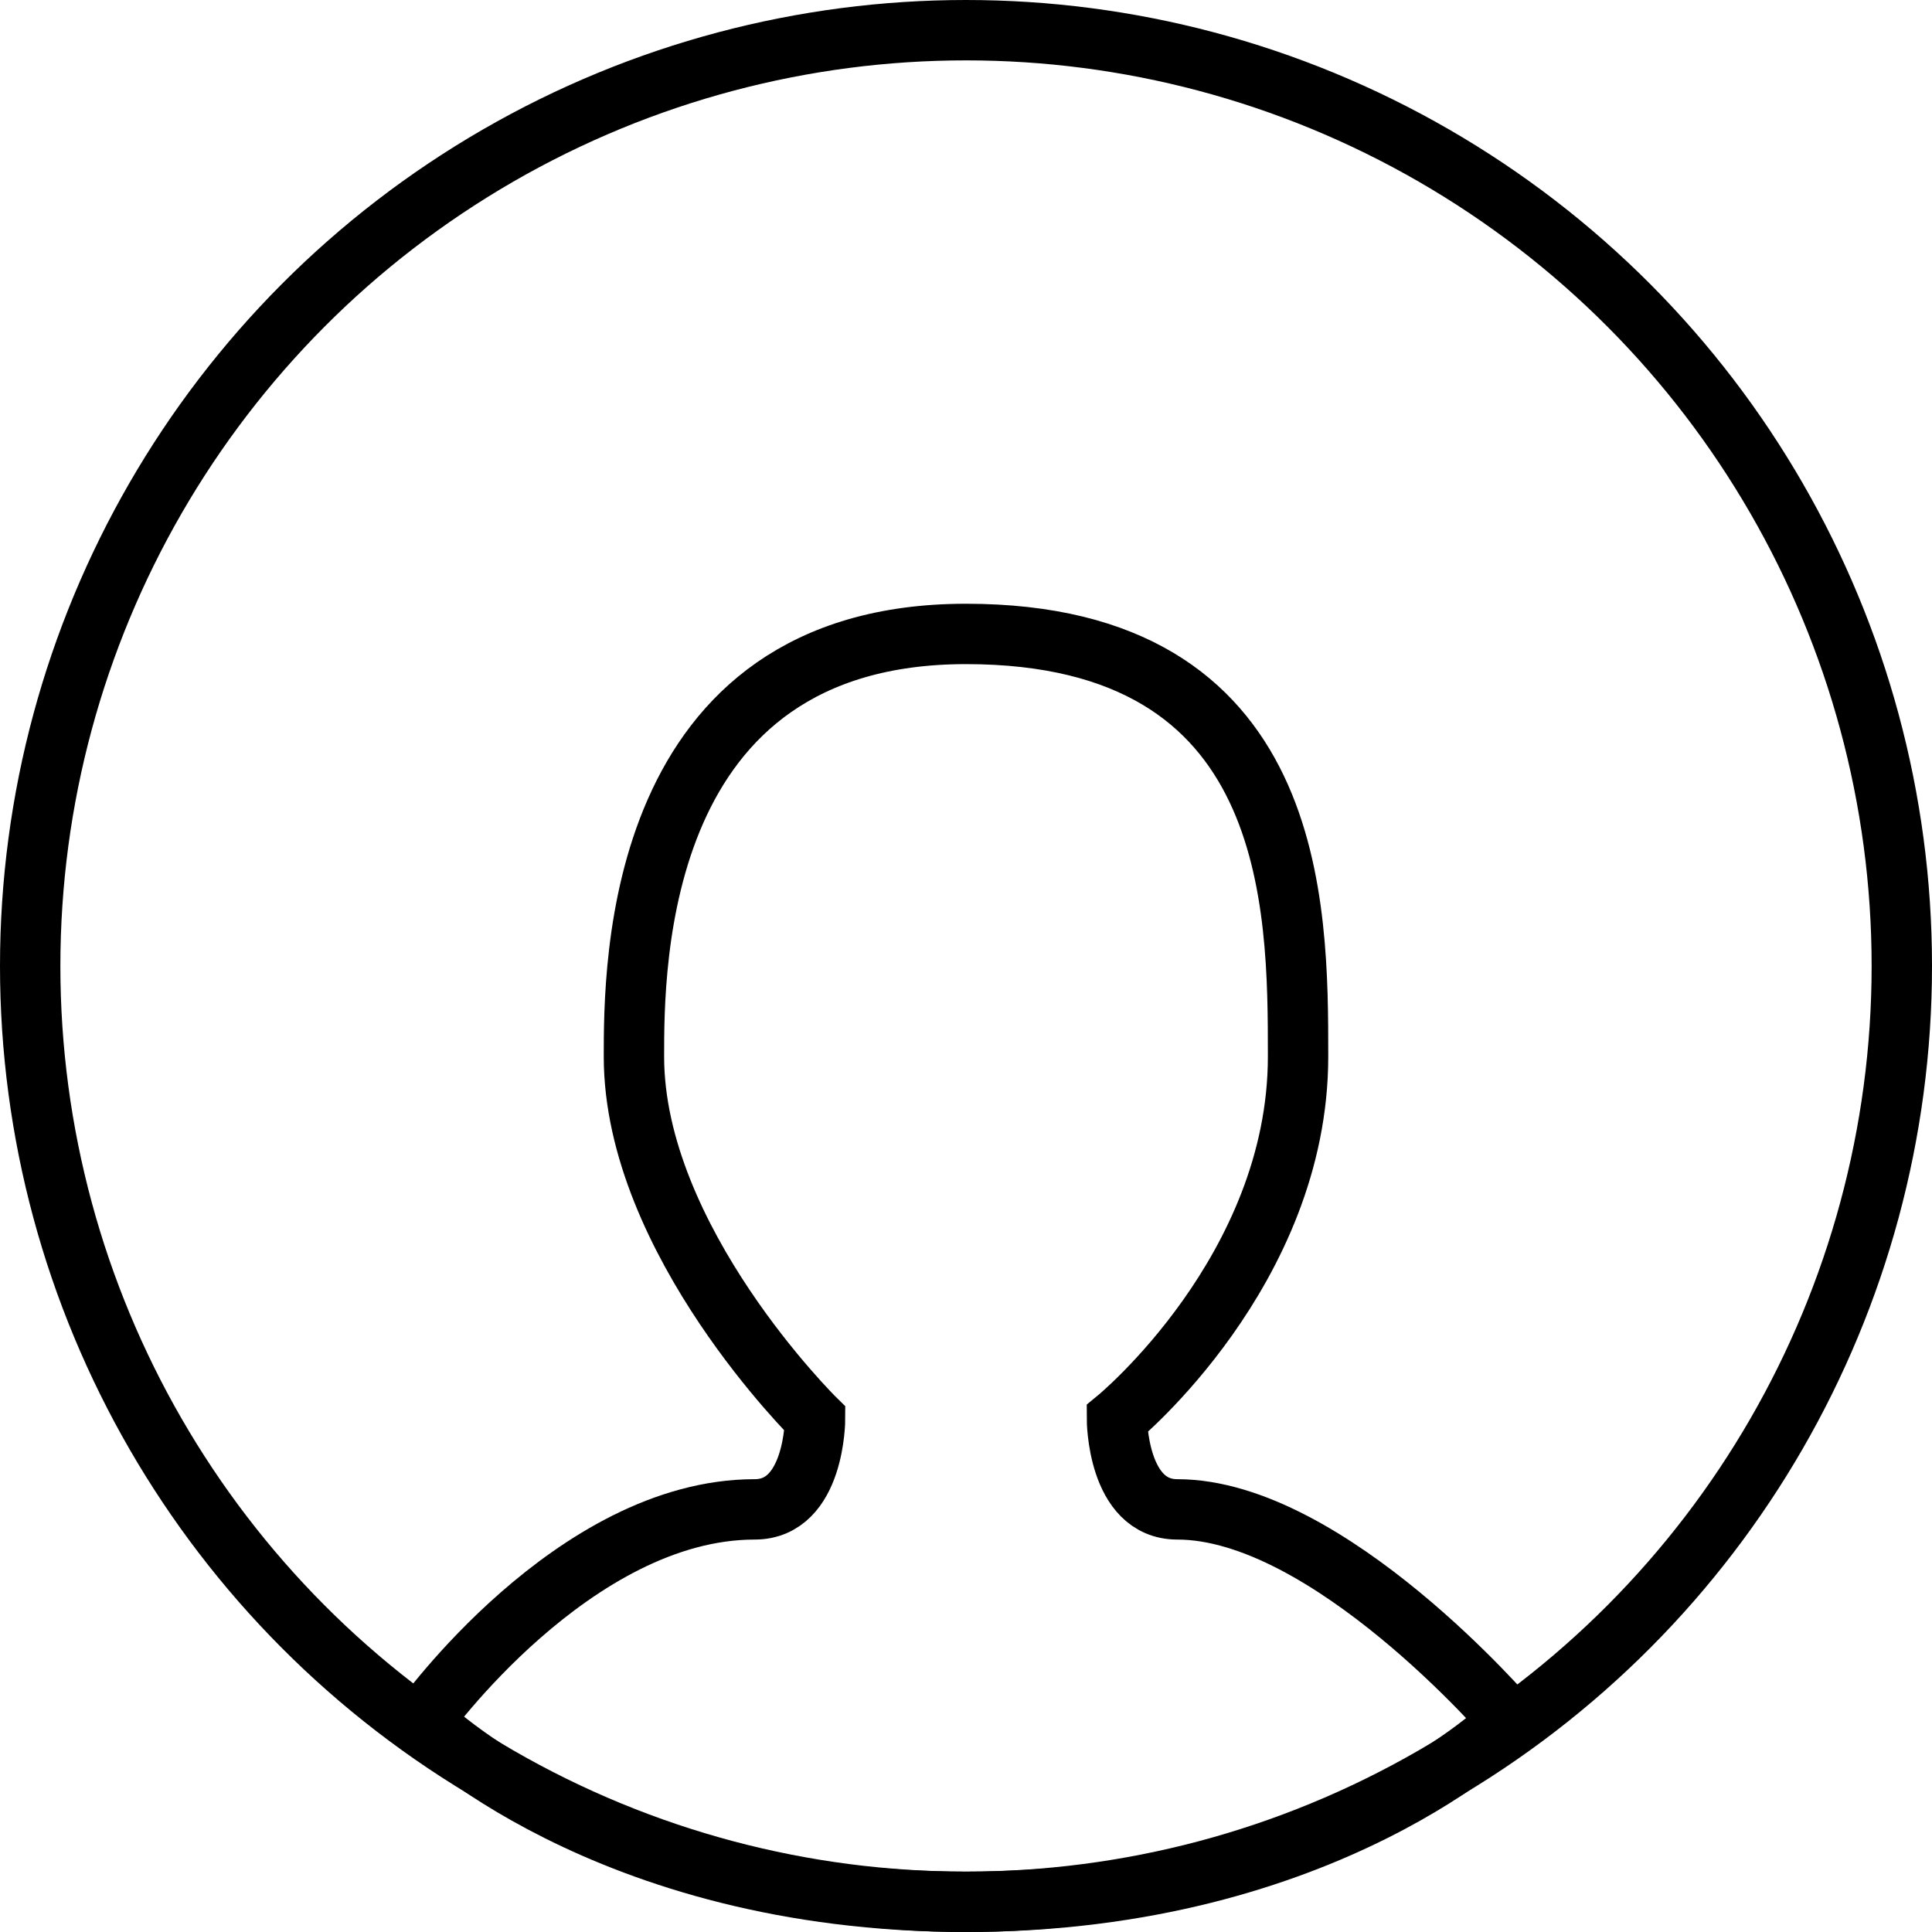 <?xml version="1.0" encoding="UTF-8"?>
<svg width="32px" height="32px" viewBox="0 0 32 32" version="1.1" xmlns="http://www.w3.org/2000/svg" xmlns:xlink="http://www.w3.org/1999/xlink">
    <!-- Generator: Sketch 41.2 (35397) - http://www.bohemiancoding.com/sketch -->
    <title>user4-line</title>
    <desc>Created with Sketch.</desc>
    <defs></defs>
    <g id="page" stroke="none" stroke-width="1" fill="none" fill-rule="evenodd" stroke-linecap="square">
        <g id="user4-line" stroke="#000000">
            <ellipse id="Shape" cx="16" cy="16" rx="15.5" ry="15.5"></ellipse>
            <path d="M16,31.5 C10,31.5 7,28.5 7,28.5 C7,28.5 9.5,25 12.5,25 C13.5,25 13.5,23.5 13.5,23.5 C13.5,23.5 10.5,20.546 10.5,17.5 C10.5,16 10.5,10.5 16,10.5 C21.5,10.5 21.5,15 21.5,17.5 C21.5,21.039 18.5,23.5 18.5,23.5 C18.5,23.5 18.5,25 19.5,25 C22,25 25,28.5 25,28.5 C25,28.5 22,31.5 16,31.5 Z" id="Path"></path>
        </g>
    </g>
</svg>